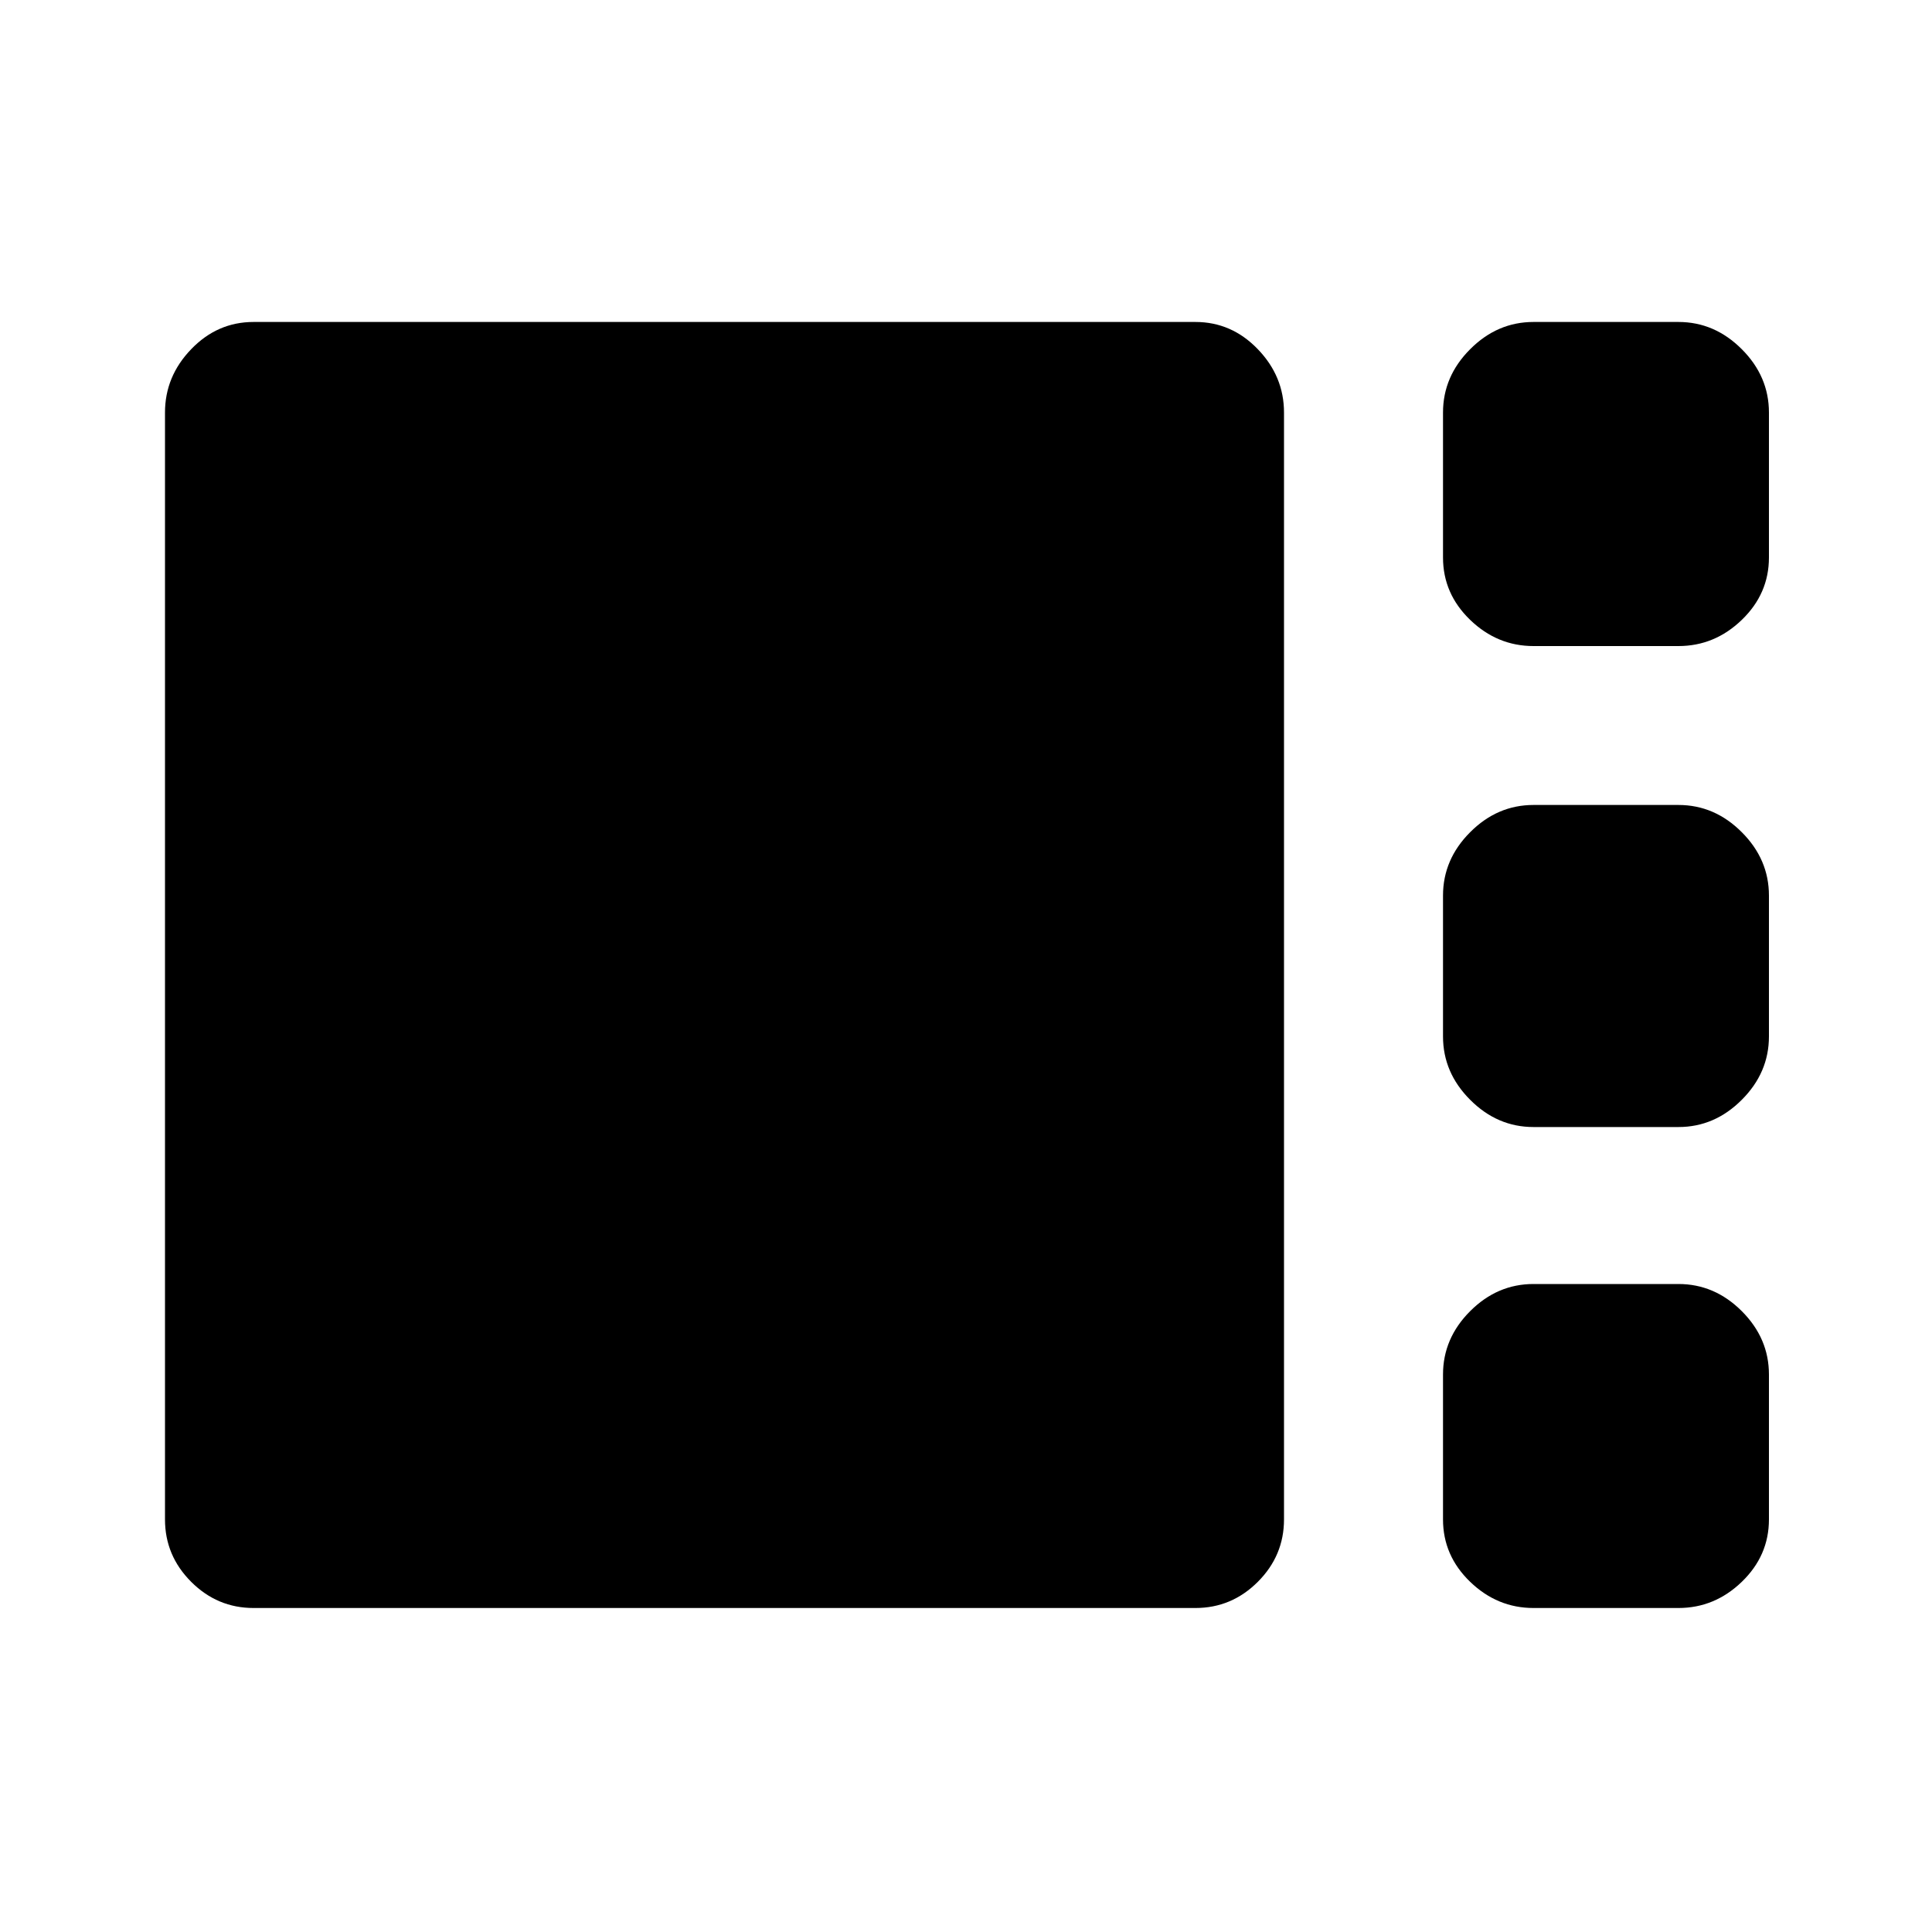 <svg xmlns="http://www.w3.org/2000/svg" height="20" width="20"><path d="M15.875 6.688Q15.5 6.688 15.219 6.417Q14.938 6.146 14.938 5.771V4.271Q14.938 3.896 15.219 3.615Q15.5 3.333 15.875 3.333H17.375Q17.75 3.333 18.031 3.615Q18.312 3.896 18.312 4.271V5.771Q18.312 6.146 18.031 6.417Q17.75 6.688 17.375 6.688ZM15.875 11.667Q15.5 11.667 15.219 11.385Q14.938 11.104 14.938 10.729V9.271Q14.938 8.896 15.219 8.615Q15.5 8.333 15.875 8.333H17.375Q17.75 8.333 18.031 8.615Q18.312 8.896 18.312 9.271V10.729Q18.312 11.104 18.031 11.385Q17.75 11.667 17.375 11.667ZM2.625 16.646Q2.25 16.646 1.979 16.375Q1.708 16.104 1.708 15.729V4.271Q1.708 3.896 1.979 3.615Q2.25 3.333 2.625 3.333H12.375Q12.75 3.333 13.021 3.615Q13.292 3.896 13.292 4.271V15.729Q13.292 16.104 13.021 16.375Q12.75 16.646 12.375 16.646ZM15.875 16.646Q15.5 16.646 15.219 16.375Q14.938 16.104 14.938 15.729V14.229Q14.938 13.854 15.219 13.573Q15.5 13.292 15.875 13.292H17.375Q17.75 13.292 18.031 13.573Q18.312 13.854 18.312 14.229V15.729Q18.312 16.104 18.031 16.375Q17.75 16.646 17.375 16.646Z"/></svg>
